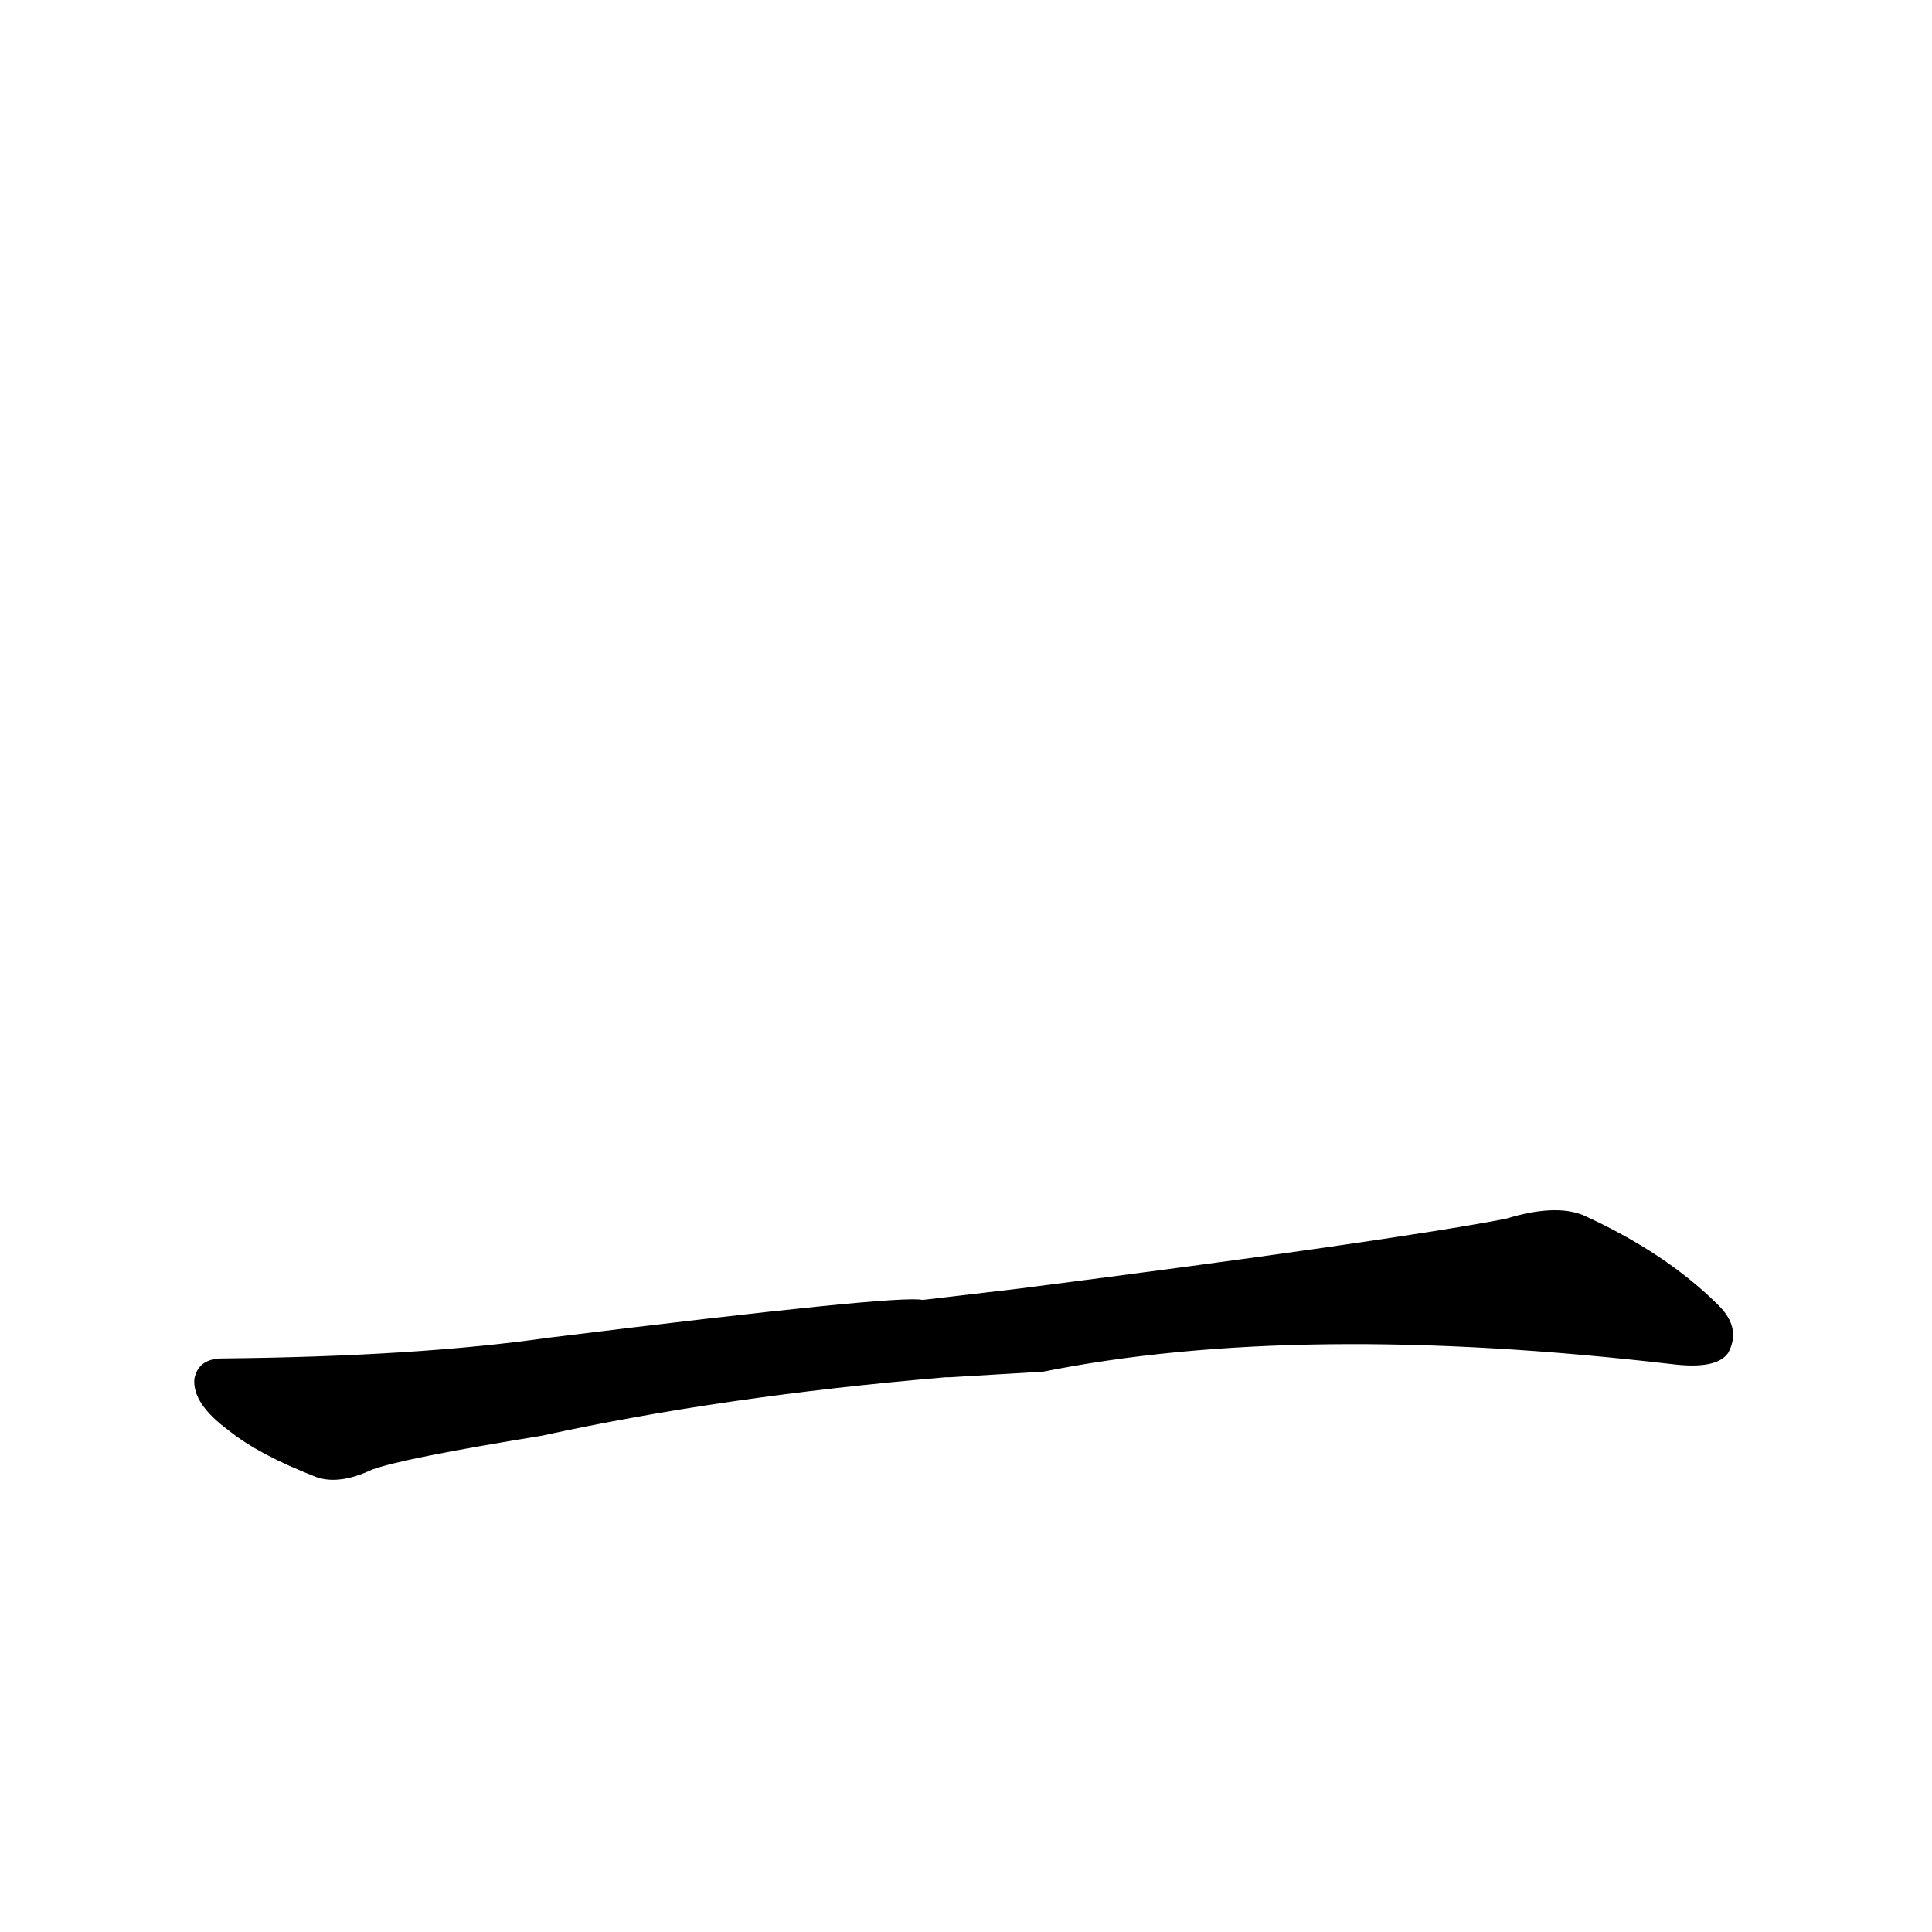 <?xml version='1.0' encoding='utf-8'?>
<svg xmlns="http://www.w3.org/2000/svg" version="1.1" viewBox="0 0 1024 1024"><g transform="scale(1, -1) translate(0, -900)"><path d="M 501 170 L 503 170 L 553 173 Q 688 200 886 177 Q 910 174 916 183 Q 923 196 911 208 Q 883 236 839 256 Q 824 262 798 254 Q 735 242 540 217 L 489 211 Q 477 214 291 191 Q 221 181 118 180 Q 105 180 103 169 Q 102 156 121 142 Q 137 129 168 117 Q 180 113 197 121 Q 213 127 287 139 Q 383 160 501 170 Z" fill="black" /></g></svg>